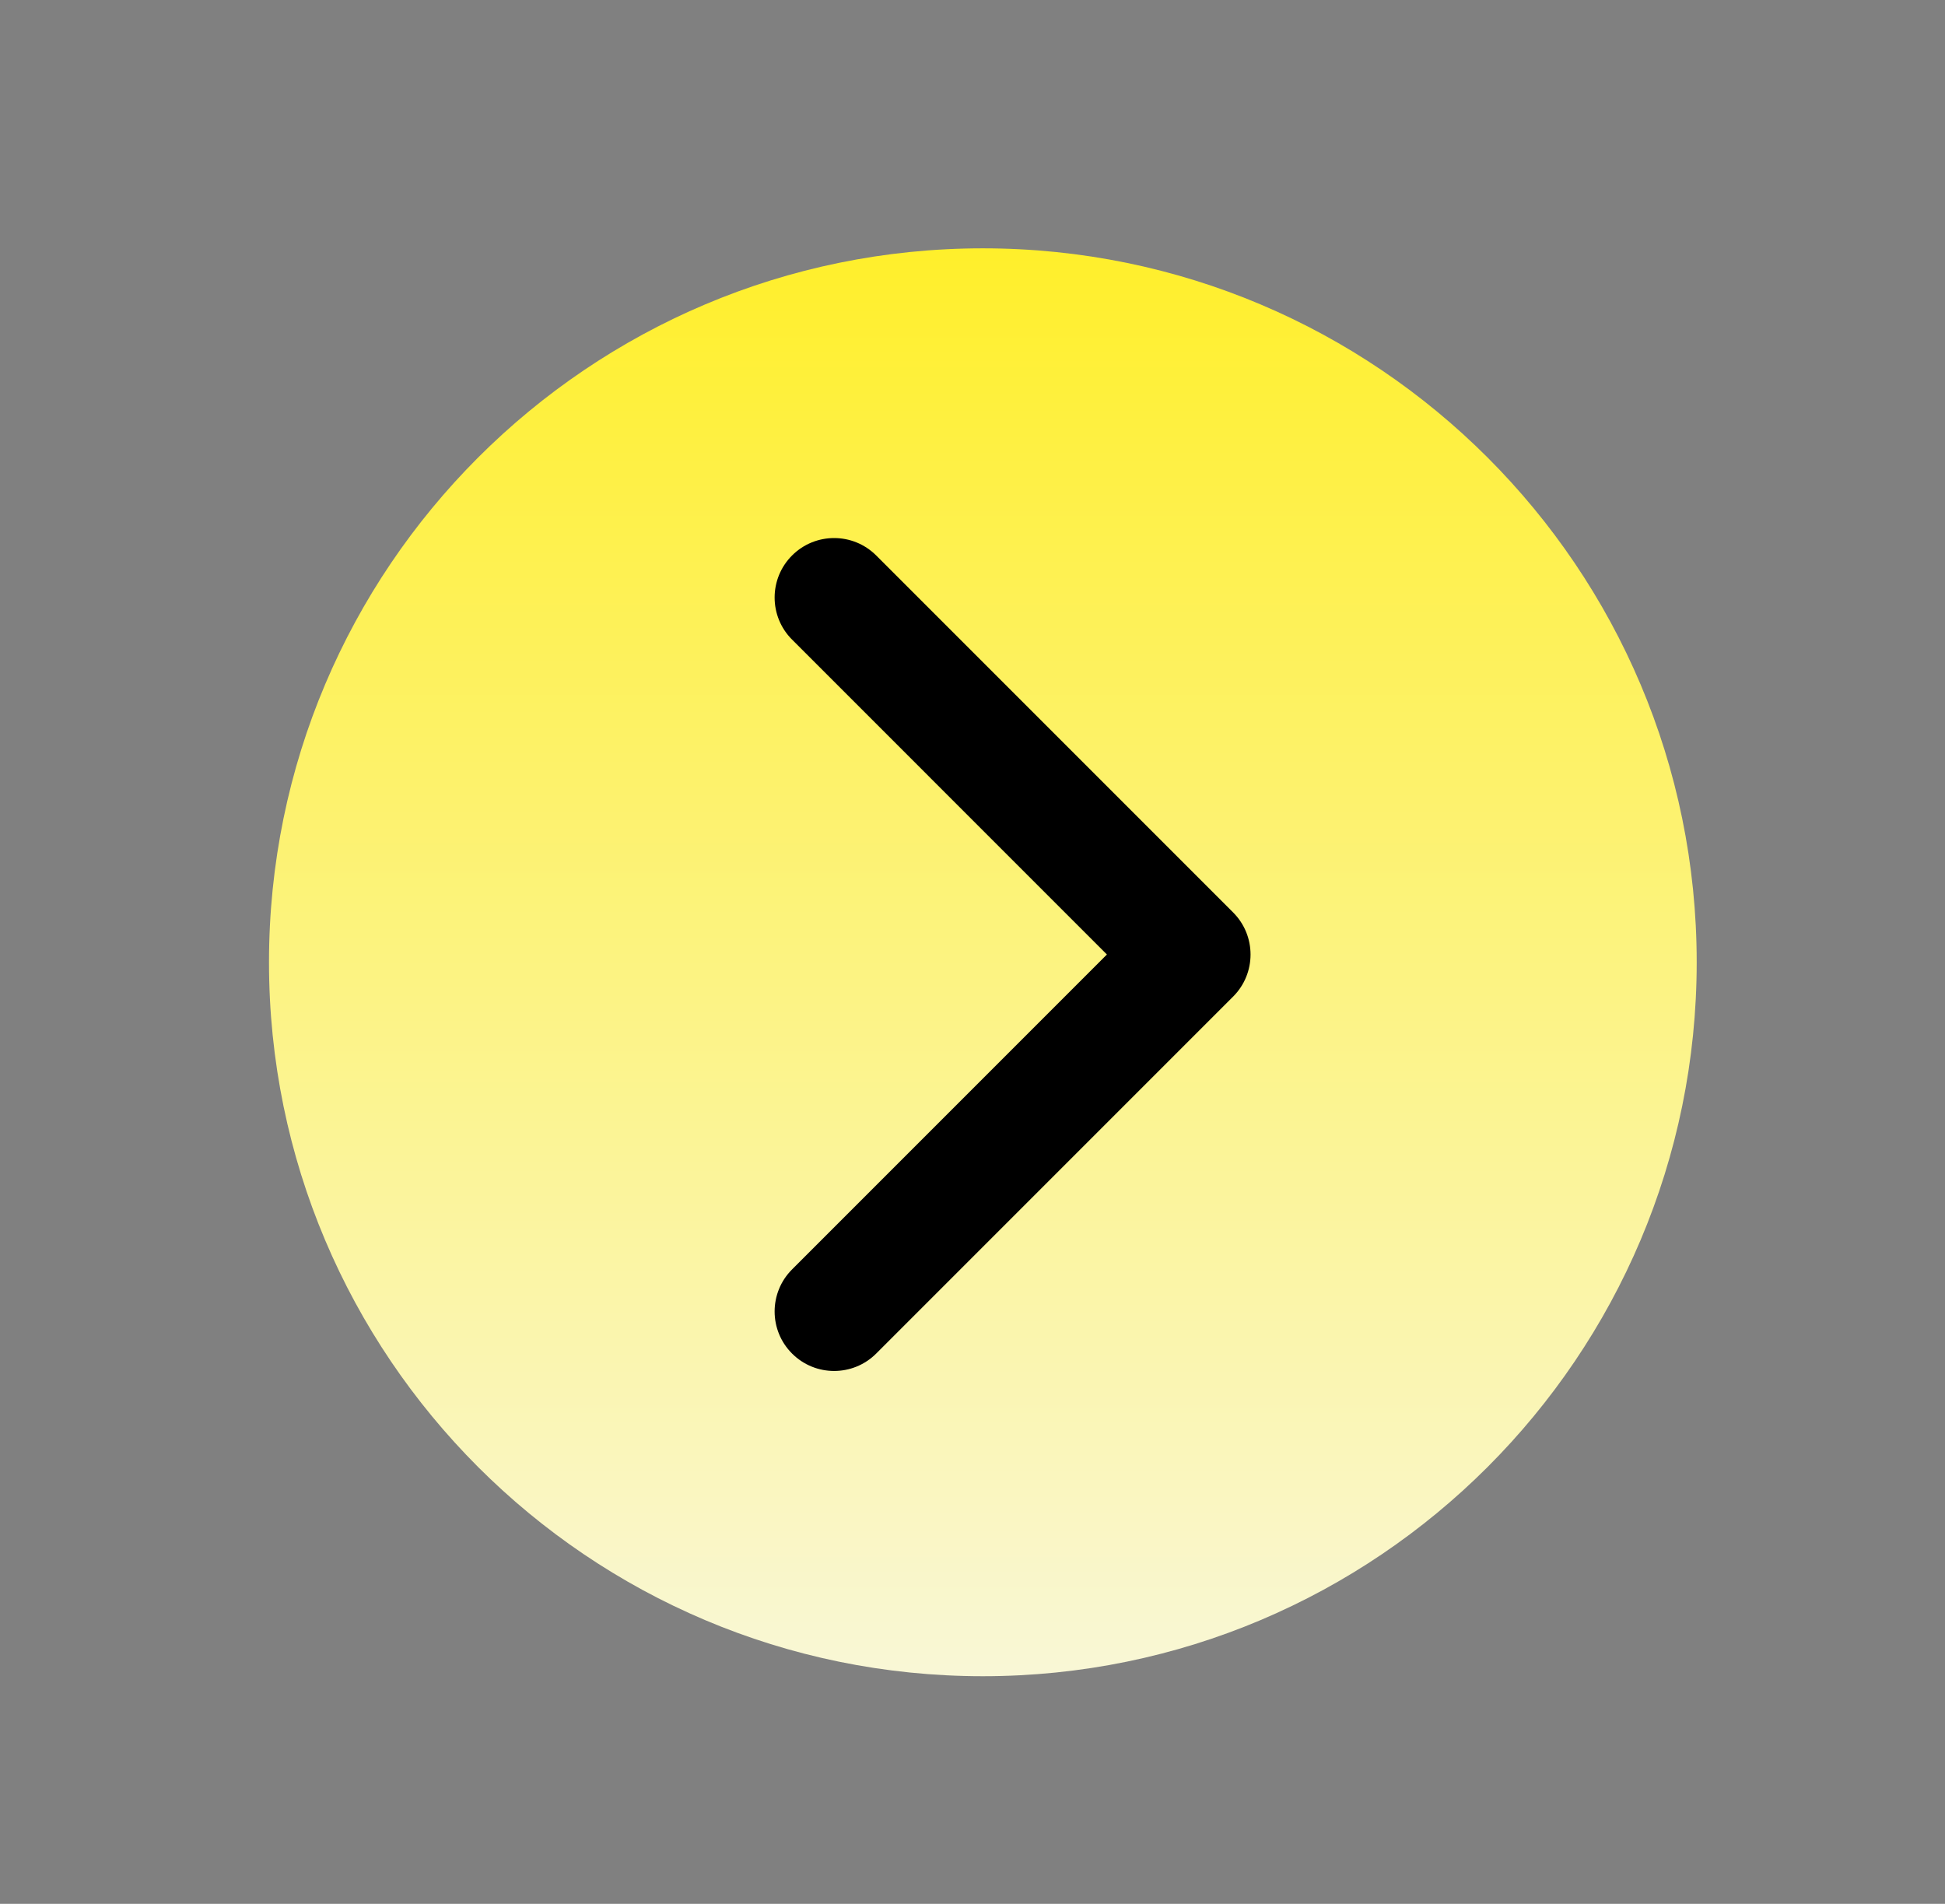 <svg width="47" height="46" viewBox="0 0 47 46" fill="none" xmlns="http://www.w3.org/2000/svg">
<rect x="0" y="0" width="47" height="46" fill="#808080" stroke="none"/>
<path d="M6.5 23.25C6.5 32.773 14.227 40.5 23.75 40.5C33.273 40.5 41 32.773 41 23.25C41 13.727 33.273 6 23.75 6C14.227 6 6.5 13.727 6.5 23.25Z" fill="url(#paint0_linear_212_46701)"/>
<path fill-rule="evenodd" clip-rule="evenodd" d="M19.14 13.421C19.701 12.86 20.611 12.86 21.173 13.421L29.798 22.046C30.359 22.607 30.359 23.518 29.798 24.079L21.173 32.704C20.611 33.265 19.701 33.265 19.14 32.704C18.578 32.143 18.578 31.232 19.14 30.671L26.748 23.062L19.14 15.454C18.578 14.893 18.578 13.982 19.14 13.421Z" fill="black"/>
<defs>
<linearGradient id="paint0_linear_212_46701" x1="23.75" y1="6" x2="23.75" y2="40.5" gradientUnits="userSpaceOnUse">
<stop stop-color="#FFEF2B"/>
<stop offset="1" stop-color="#F9F7D6"/>
</linearGradient>
</defs>
</svg>

